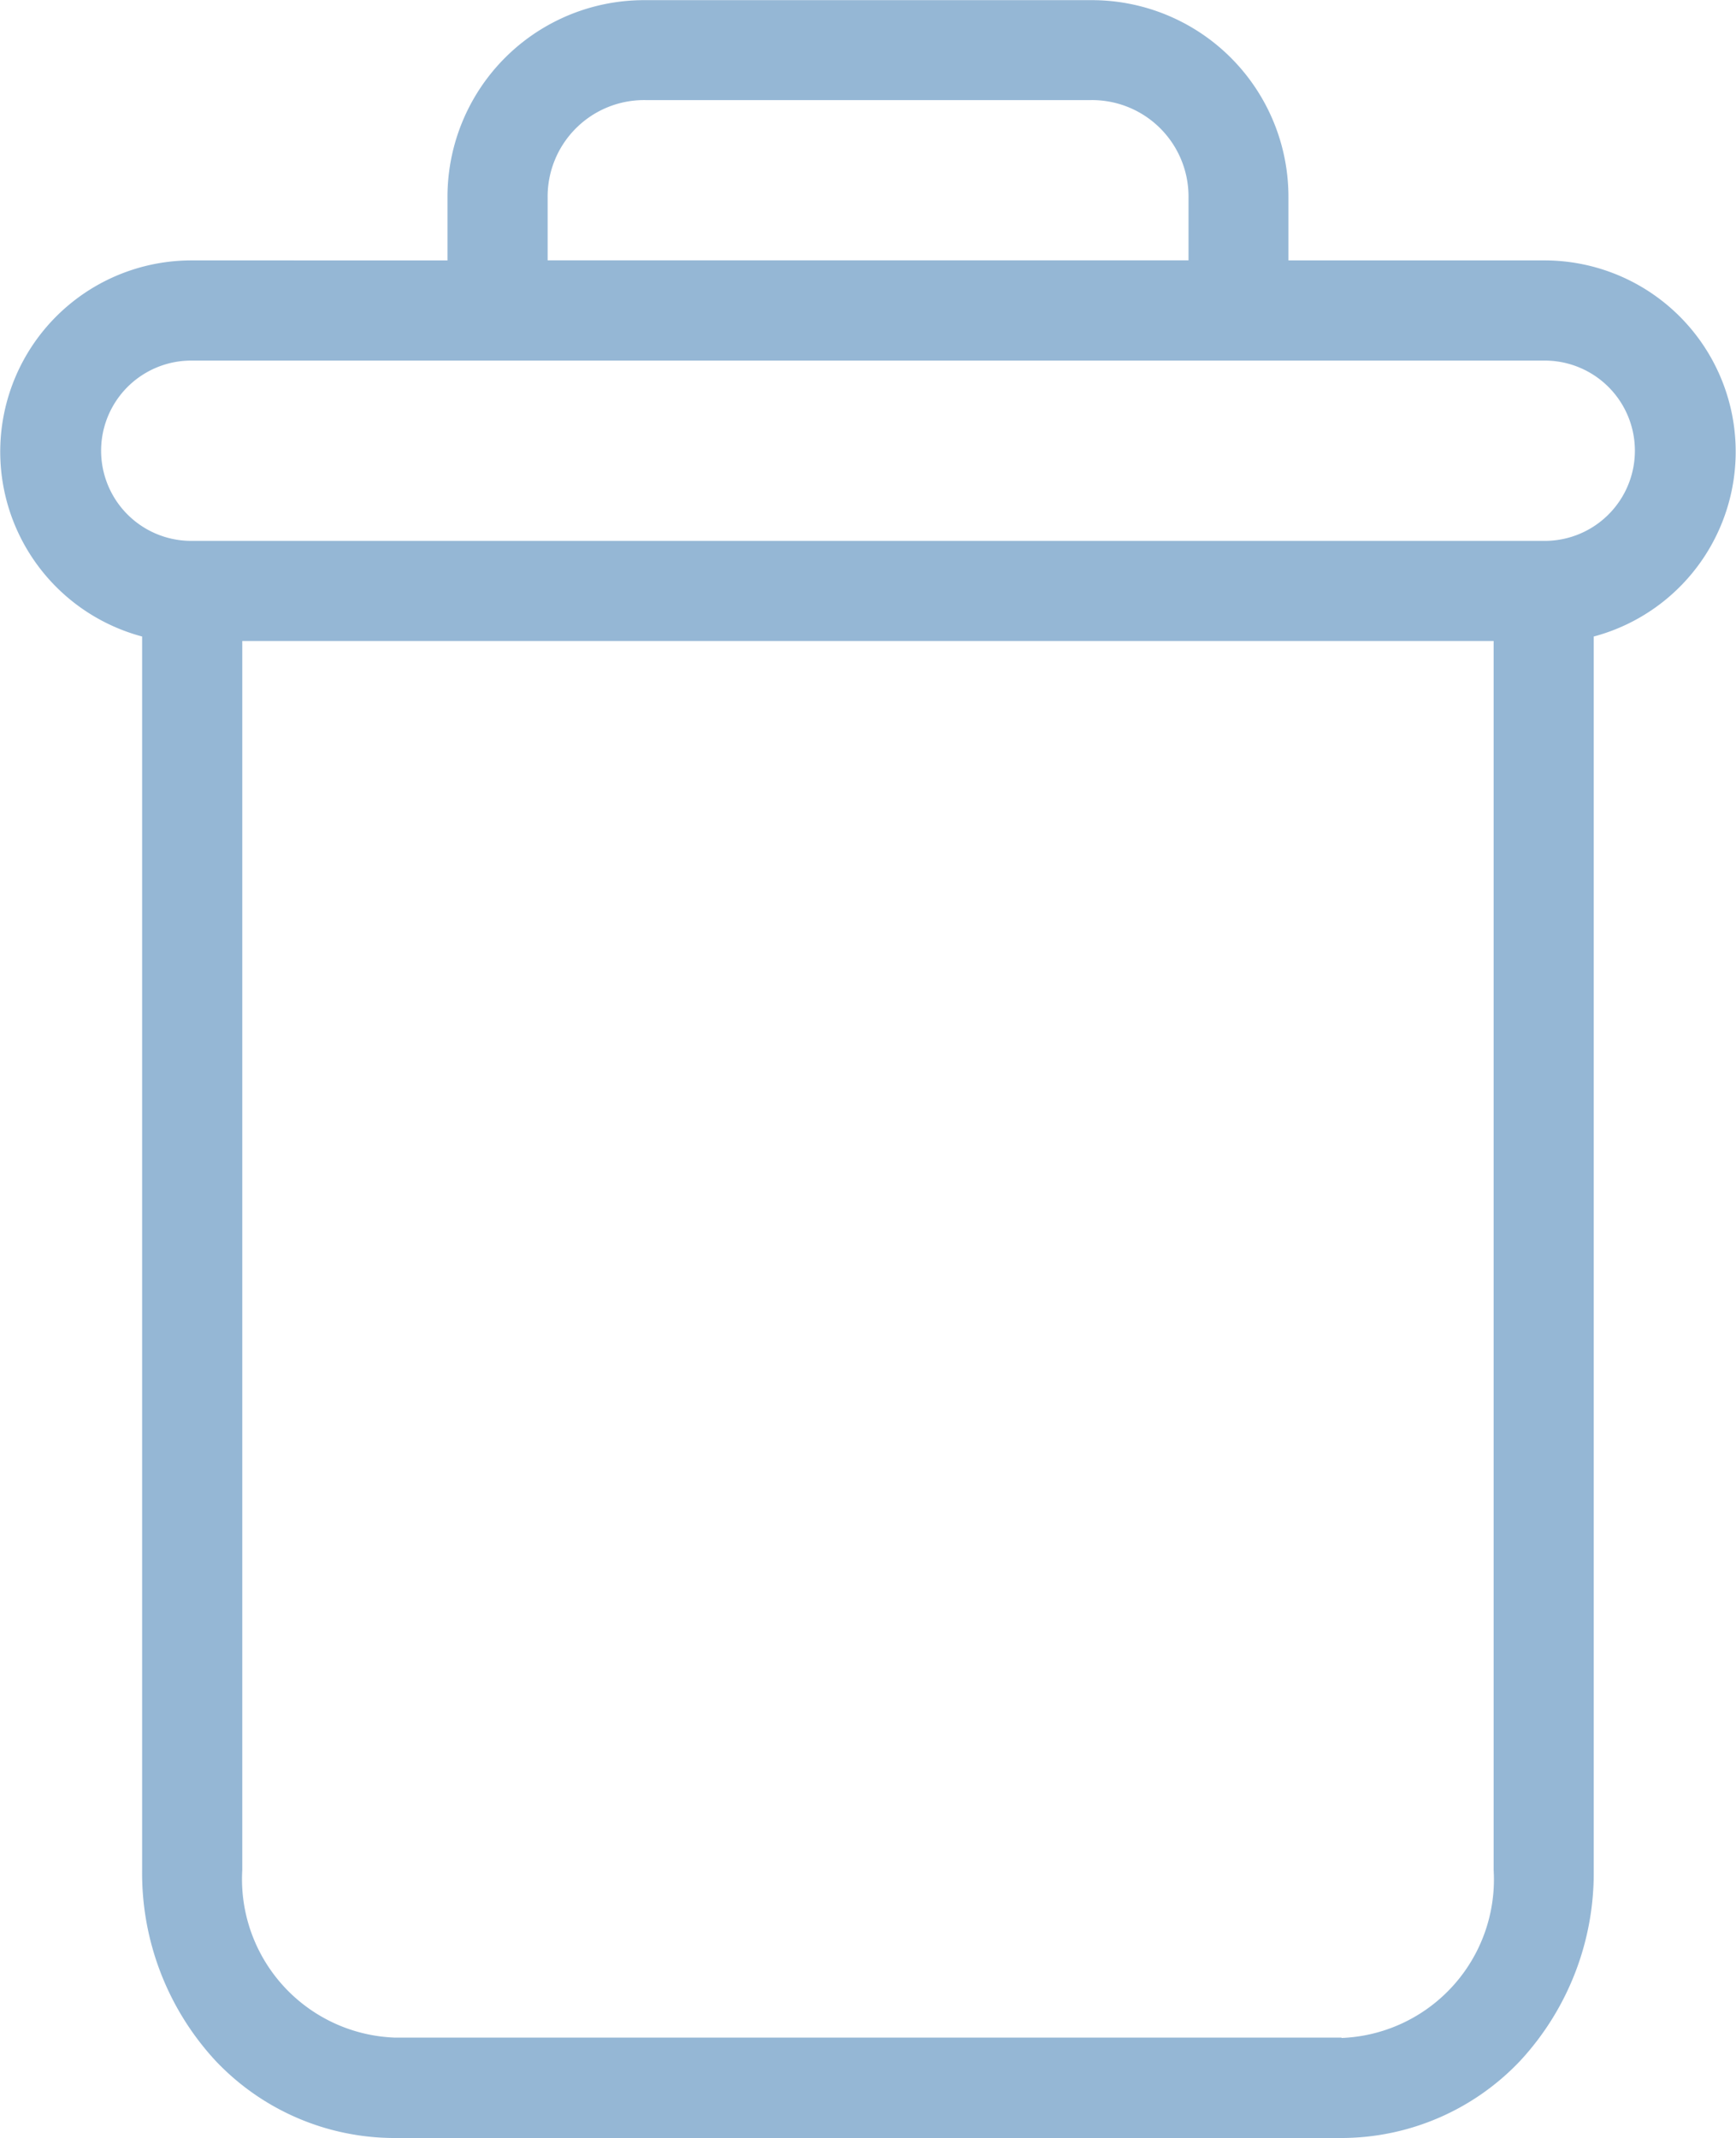 <svg xmlns="http://www.w3.org/2000/svg" width="22.586" height="27.809" viewBox="0 0 22.586 27.809"><defs><style>.a{fill:rgba(20,97,162,0.45);}</style></defs><path class="a" d="M1.846,8.277V24.323A3.593,3.593,0,0,0,2.8,26.8a3.207,3.207,0,0,0,2.327,1.006H17.45A3.206,3.206,0,0,0,19.777,26.8a3.593,3.593,0,0,0,.955-2.478V8.277a2.488,2.488,0,0,0-.638-4.892H16.76V2.571A2.558,2.558,0,0,0,14.181,0H8.4A2.558,2.558,0,0,0,5.819,2.571v.814H2.485a2.488,2.488,0,0,0-.638,4.892ZM17.451,26.5H5.129a2.063,2.063,0,0,1-1.98-2.182V8.335H19.43V24.323a2.063,2.063,0,0,1-1.98,2.182ZM7.122,2.571A1.255,1.255,0,0,1,8.4,1.3h5.783a1.255,1.255,0,0,1,1.277,1.27v.814H7.122ZM2.485,4.688h17.61a1.172,1.172,0,1,1,0,2.345H2.485a1.172,1.172,0,1,1,0-2.345Zm0,0" transform="translate(0.003 0.002)"/></svg>